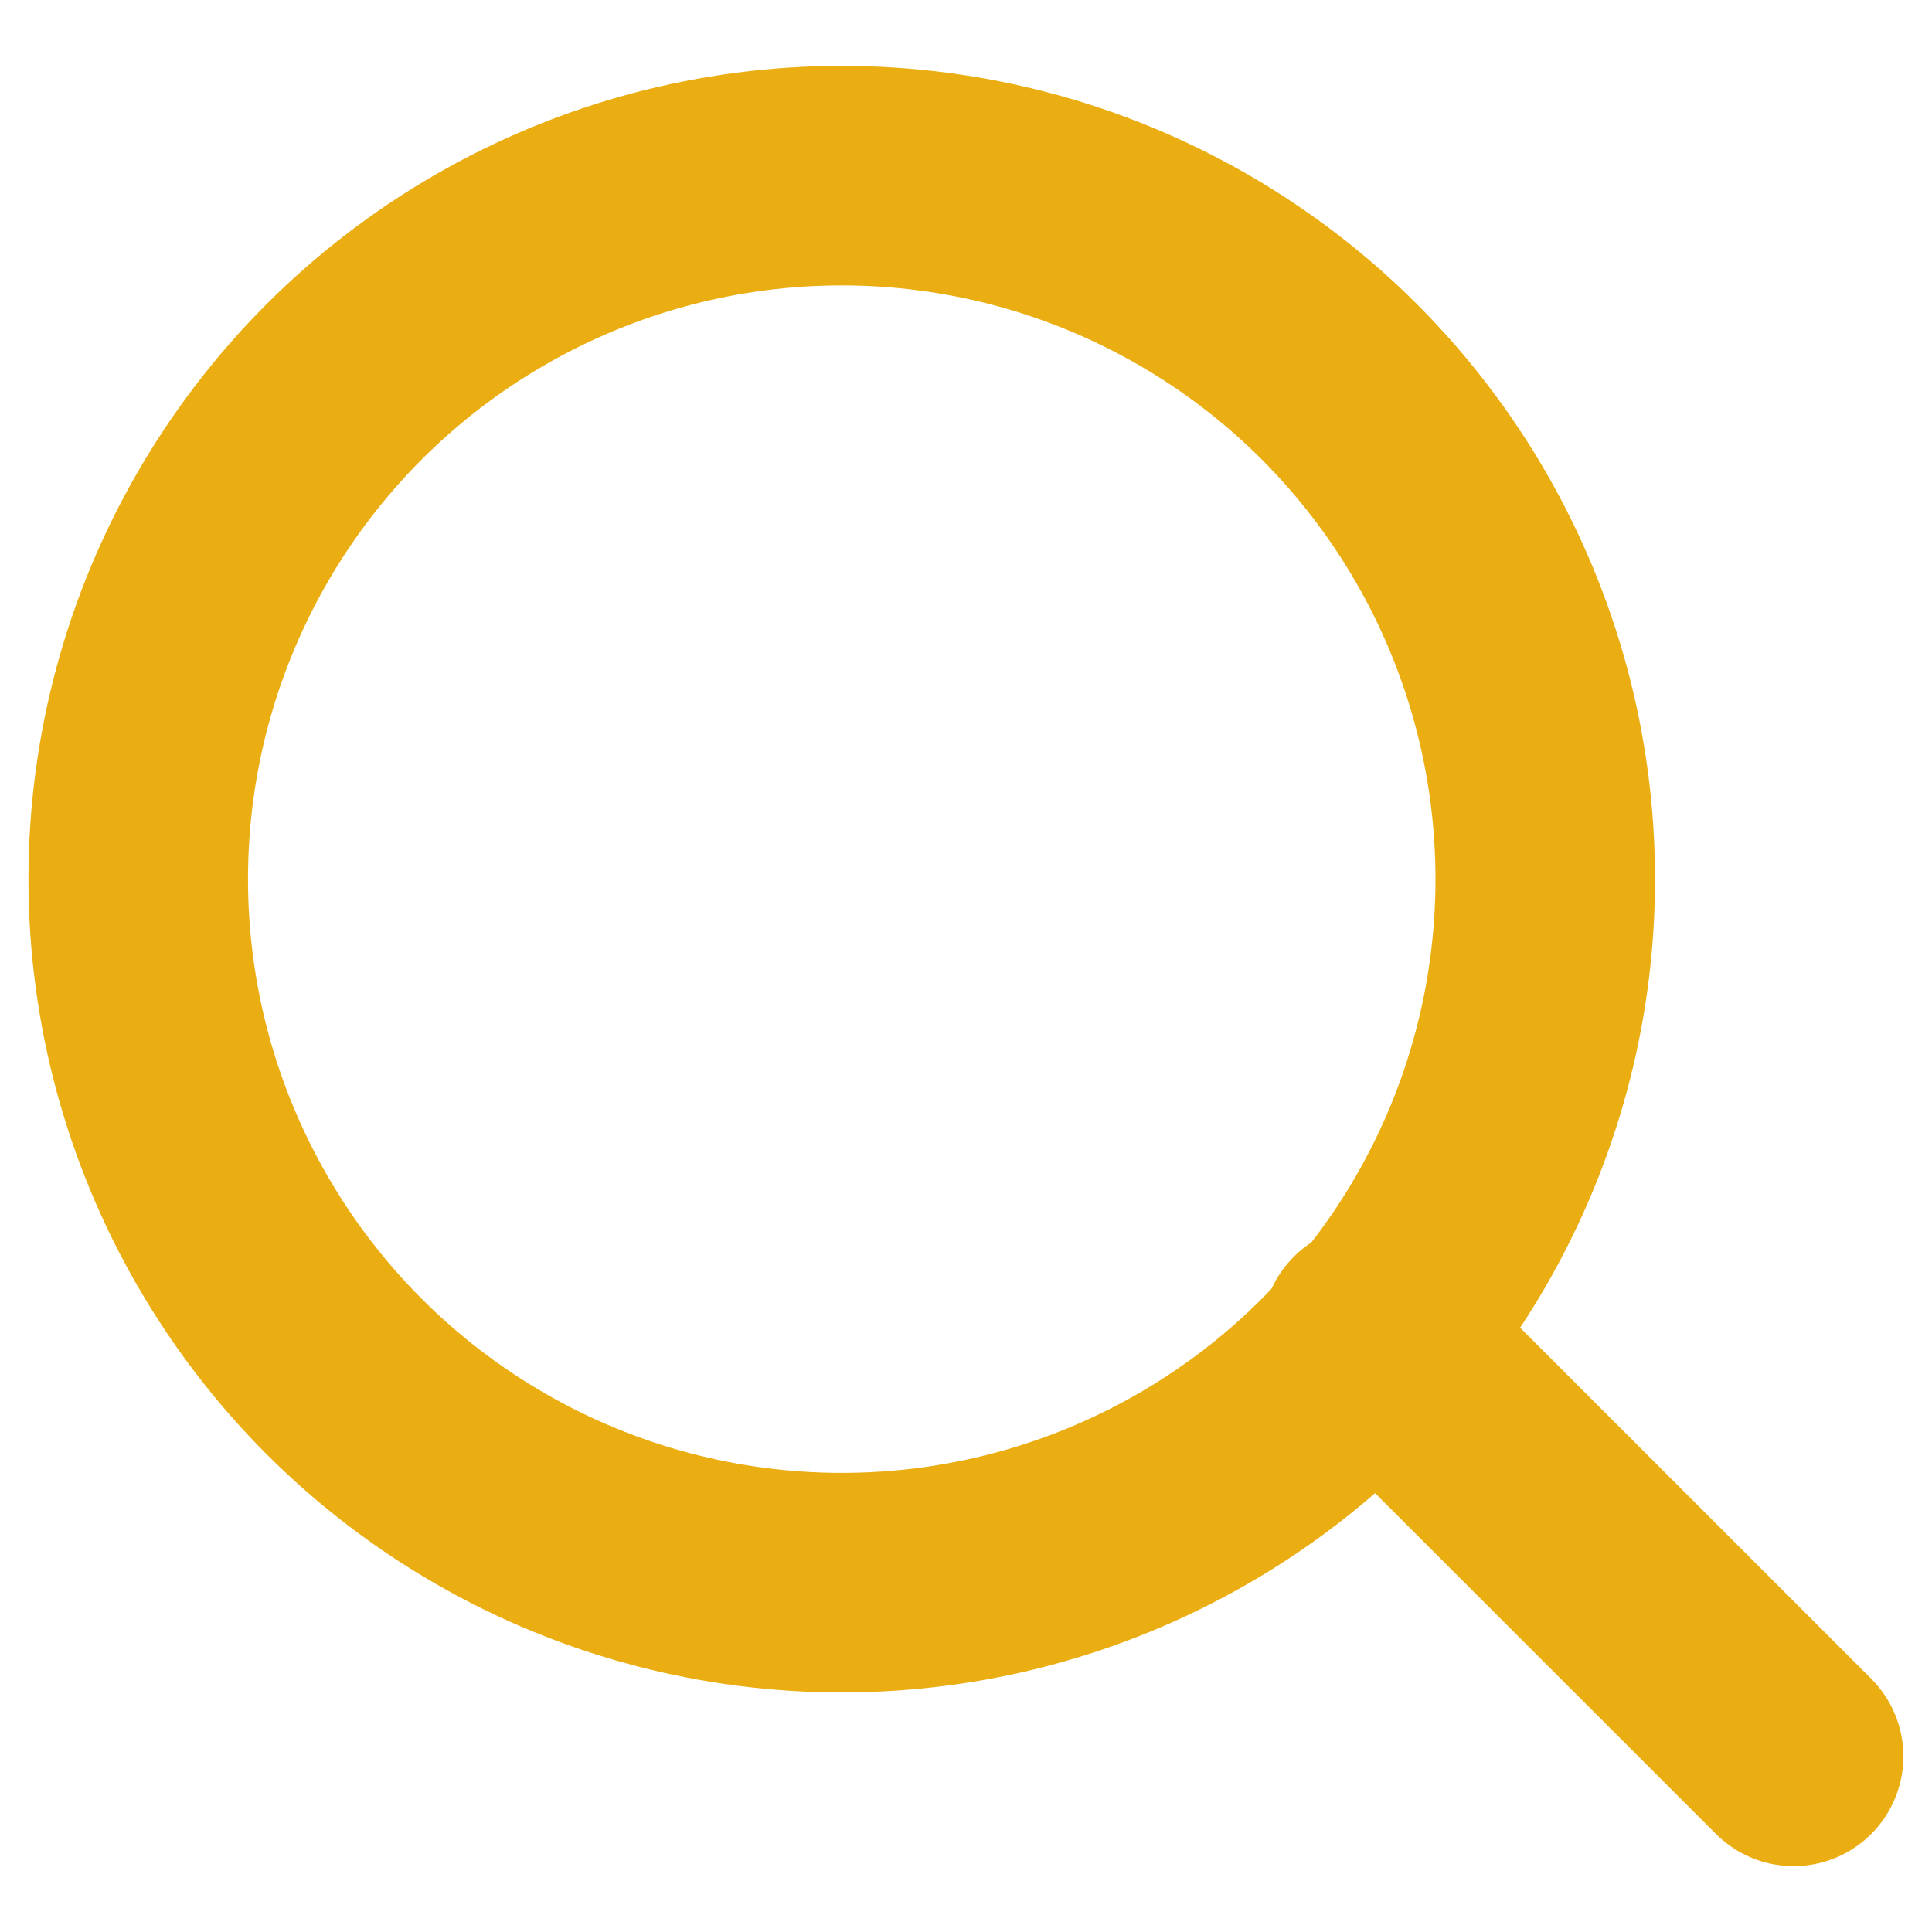 <svg width="22" height="22" viewBox="0 0 22 22" fill="none" xmlns="http://www.w3.org/2000/svg">
<g id="Group 2">
<circle id="Ellipse 2" cx="9.585" cy="10.011" r="8.011" stroke="#EBAE12" stroke-width="2.5"/>
<path id="Line 1" d="M15.617 15.194L20.424 20" stroke="#EBAE12" stroke-width="2.5" stroke-linecap="round"/>
</g>
</svg>
